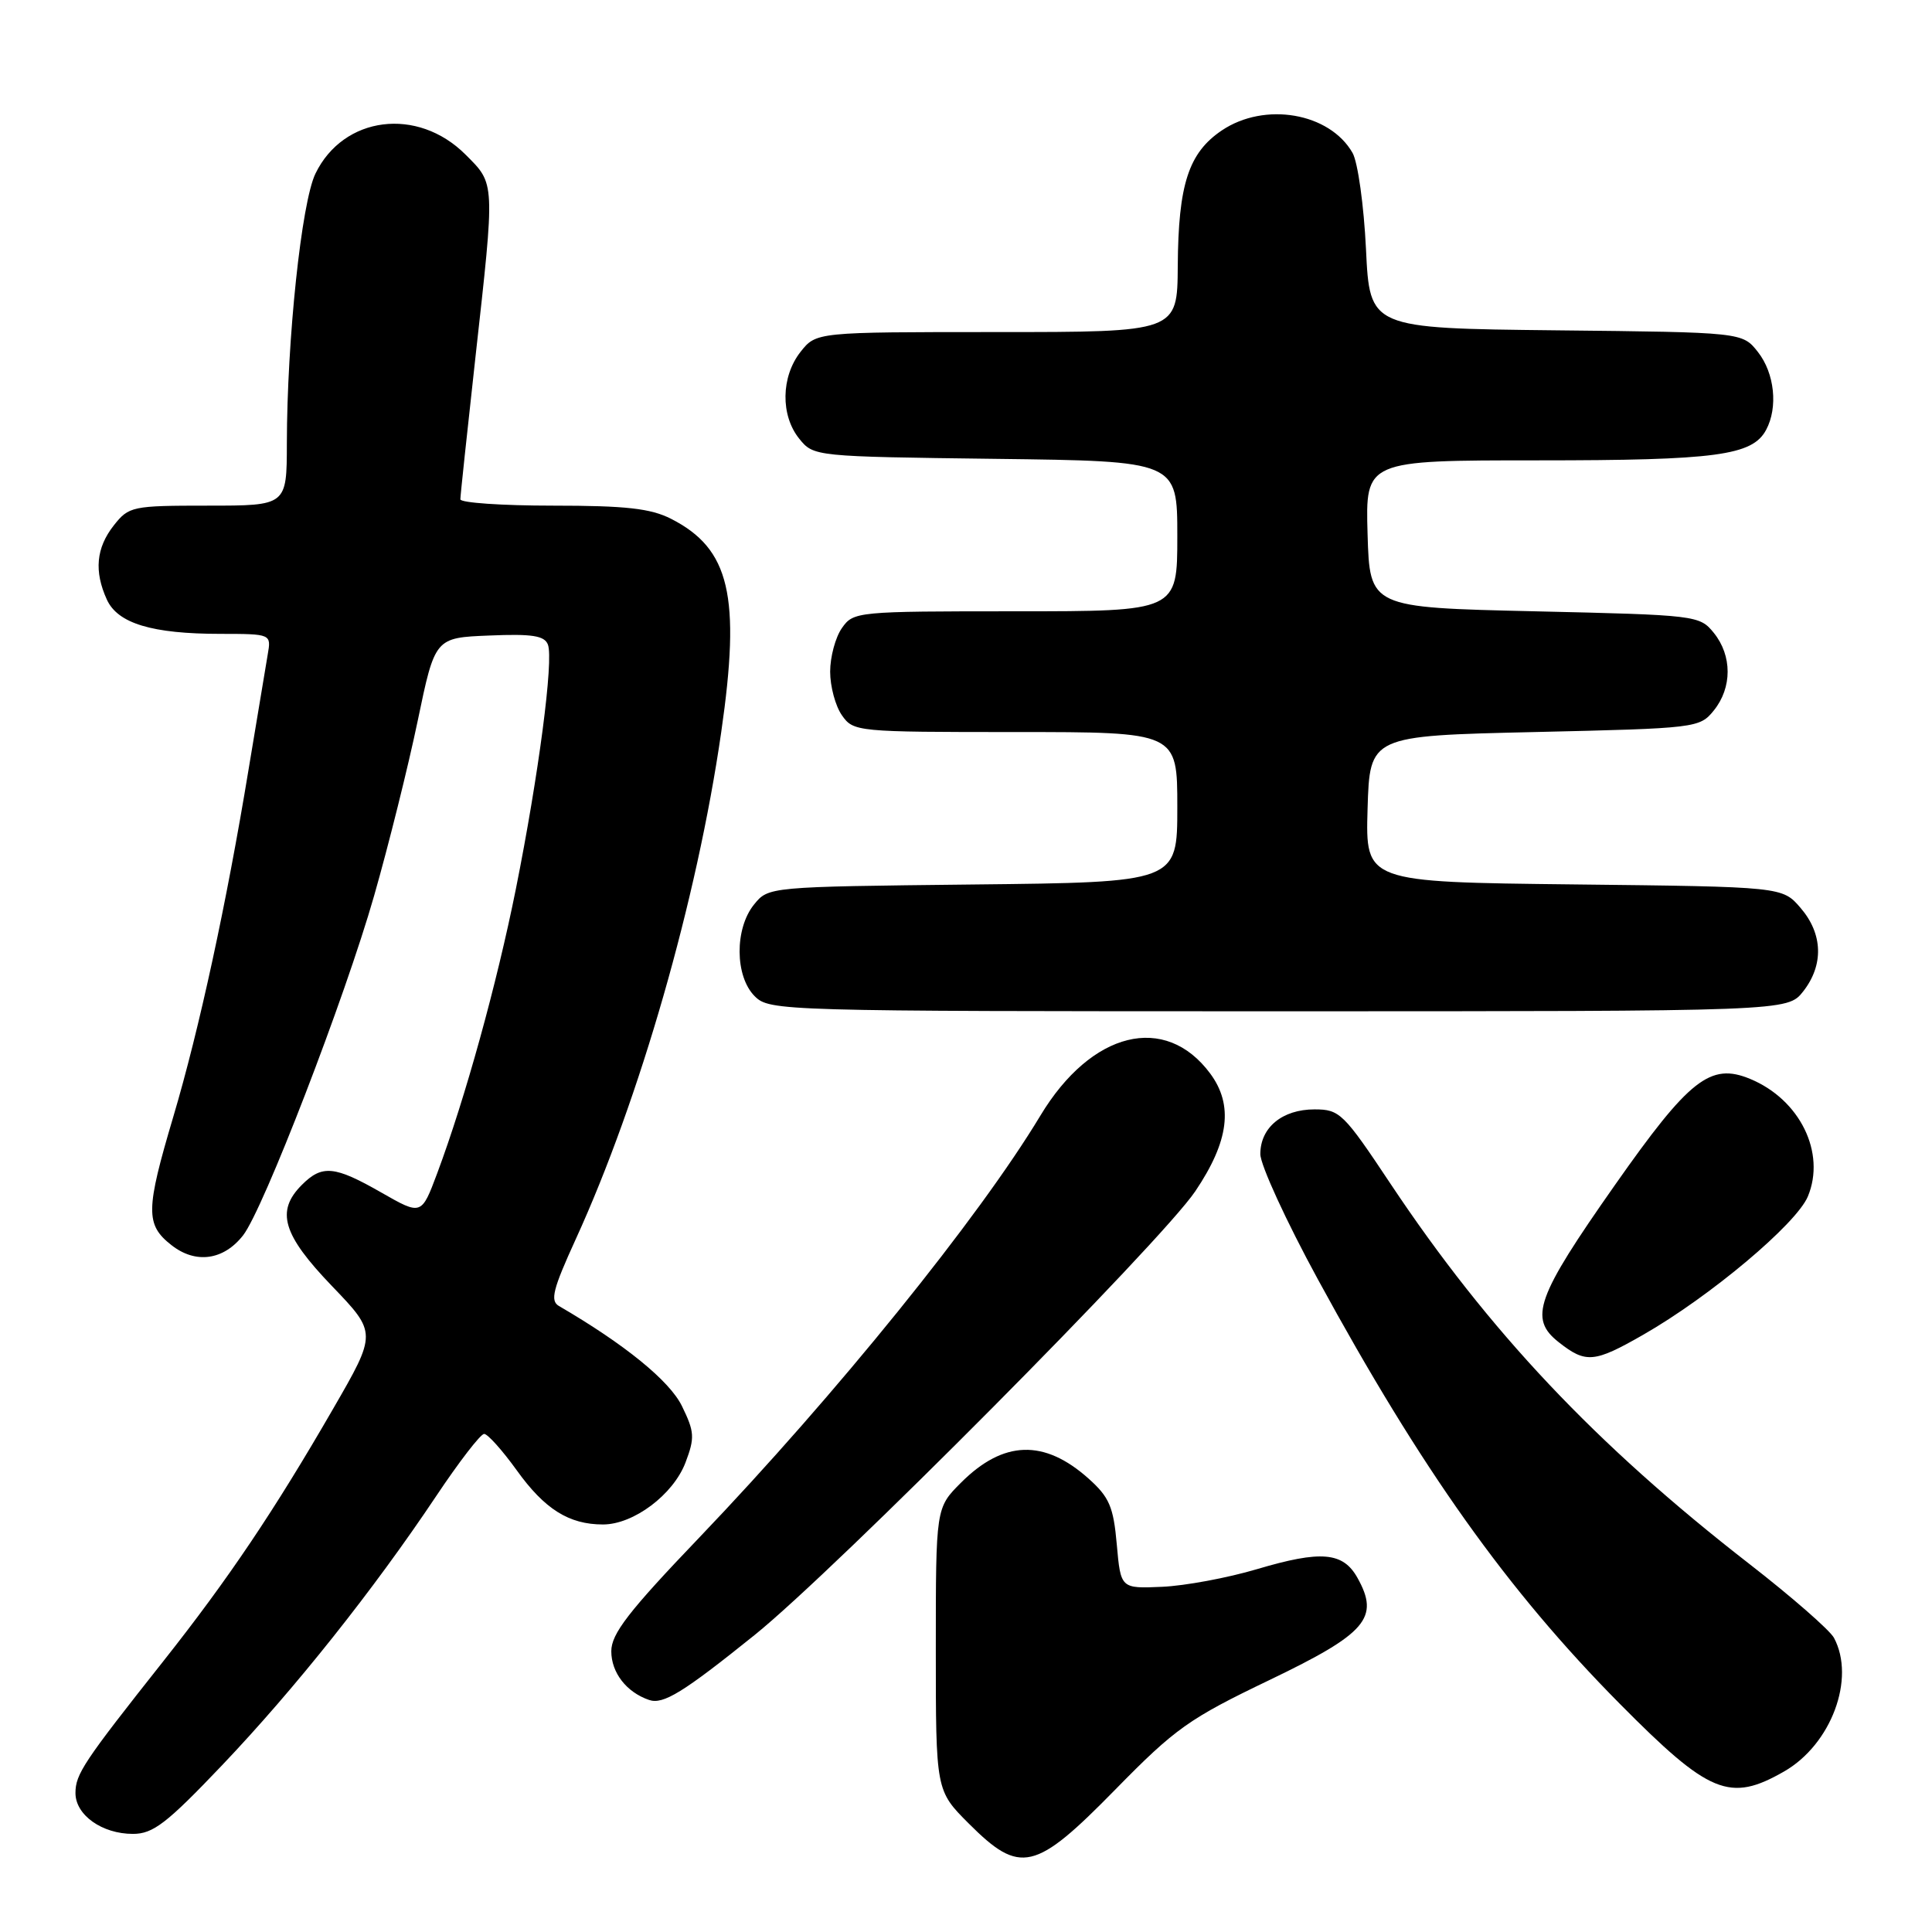 <?xml version="1.0" encoding="UTF-8" standalone="no"?>
<!DOCTYPE svg PUBLIC "-//W3C//DTD SVG 1.1//EN" "http://www.w3.org/Graphics/SVG/1.1/DTD/svg11.dtd" >
<svg xmlns="http://www.w3.org/2000/svg" xmlns:xlink="http://www.w3.org/1999/xlink" version="1.1" viewBox="0 0 256 256">
 <g >
 <path fill="currentColor"
d=" M 147.79 237.12 C 155.73 229.02 157.54 227.73 168.24 222.60 C 181.08 216.43 182.84 214.38 179.87 209.07 C 177.96 205.65 175.05 205.40 166.56 207.92 C 162.66 209.08 157.00 210.13 153.98 210.26 C 148.50 210.50 148.50 210.50 147.98 204.65 C 147.54 199.65 146.99 198.38 144.24 195.92 C 138.36 190.67 132.96 190.84 127.34 196.46 C 124.00 199.80 124.00 199.80 124.00 218.53 C 124.00 237.26 124.00 237.26 128.37 241.63 C 135.18 248.44 137.14 247.99 147.79 237.12 Z  M 29.43 233.90 C 39.08 223.76 49.49 210.67 57.79 198.25 C 60.82 193.71 63.68 190.00 64.15 190.00 C 64.62 190.00 66.56 192.17 68.47 194.82 C 72.17 199.98 75.39 202.00 79.90 202.00 C 83.95 202.00 89.20 198.06 90.83 193.80 C 92.08 190.50 92.03 189.73 90.36 186.31 C 88.73 182.97 82.79 178.13 74.06 173.05 C 72.87 172.36 73.26 170.83 76.28 164.22 C 84.77 145.65 92.37 119.16 95.56 97.05 C 98.18 78.95 96.71 72.72 88.93 68.75 C 86.22 67.37 82.94 67.00 73.25 67.00 C 66.51 67.00 61.00 66.62 61.00 66.16 C 61.00 65.70 61.90 57.26 62.99 47.41 C 65.61 23.88 65.63 24.43 61.68 20.48 C 55.32 14.12 45.51 15.36 41.80 23.00 C 39.95 26.81 38.03 44.96 38.01 58.75 C 38.00 67.00 38.00 67.00 27.57 67.00 C 17.50 67.00 17.07 67.09 15.07 69.63 C 12.74 72.60 12.45 75.70 14.16 79.45 C 15.60 82.61 20.15 83.99 29.22 83.99 C 35.95 84.00 35.95 84.00 35.47 86.75 C 35.21 88.26 34.07 95.12 32.93 102.00 C 30.01 119.74 26.41 136.36 22.97 147.95 C 19.29 160.34 19.26 162.27 22.71 164.98 C 25.92 167.51 29.62 167.00 32.21 163.69 C 34.89 160.27 45.71 132.22 49.57 118.70 C 51.49 111.99 54.09 101.55 55.35 95.50 C 57.64 84.50 57.64 84.50 64.84 84.21 C 70.50 83.97 72.15 84.23 72.60 85.41 C 73.38 87.43 71.37 102.74 68.35 117.82 C 65.82 130.43 61.64 145.54 57.93 155.47 C 55.84 161.05 55.84 161.05 50.55 158.03 C 44.33 154.47 42.69 154.31 40.00 157.00 C 36.52 160.48 37.44 163.59 43.98 170.40 C 49.95 176.62 49.95 176.62 44.13 186.69 C 36.33 200.20 30.26 209.22 21.67 220.08 C 11.07 233.47 10.00 235.08 10.00 237.59 C 10.00 240.50 13.52 243.00 17.61 243.00 C 20.29 243.00 22.08 241.62 29.43 233.90 Z  M 236.40 234.73 C 242.65 231.15 245.90 222.42 243.01 217.02 C 242.46 216.00 237.40 211.58 231.76 207.20 C 211.43 191.41 197.27 176.40 184.26 156.87 C 178.02 147.49 177.52 147.00 174.18 147.00 C 169.91 147.00 167.00 149.40 167.00 152.92 C 167.00 154.35 170.43 161.82 174.62 169.51 C 188.34 194.70 199.69 210.67 214.61 225.74 C 226.50 237.75 229.20 238.86 236.40 234.73 Z  M 100.00 216.64 C 110.65 208.07 153.83 164.60 158.38 157.85 C 162.85 151.22 163.46 146.44 160.36 142.25 C 154.40 134.21 144.60 136.63 137.86 147.82 C 129.71 161.36 110.77 184.79 92.68 203.71 C 83.29 213.52 81.00 216.48 81.00 218.80 C 81.00 221.63 83.01 224.23 86.00 225.25 C 87.87 225.90 90.50 224.28 100.00 216.64 Z  M 217.72 176.87 C 226.57 171.81 238.02 162.19 239.55 158.54 C 241.96 152.75 238.50 145.69 231.90 142.96 C 226.64 140.78 223.85 142.97 213.96 157.06 C 203.55 171.89 202.54 174.71 206.54 177.85 C 210.13 180.68 211.24 180.58 217.72 176.87 Z  M 238.93 131.37 C 241.67 127.87 241.55 123.75 238.59 120.31 C 236.18 117.50 236.18 117.50 208.55 117.19 C 180.93 116.88 180.93 116.88 181.21 107.19 C 181.50 97.50 181.50 97.50 203.34 97.00 C 224.80 96.51 225.21 96.46 227.09 94.14 C 229.53 91.12 229.53 86.88 227.09 83.86 C 225.21 81.54 224.80 81.49 203.34 81.00 C 181.50 80.50 181.50 80.50 181.21 70.75 C 180.93 61.00 180.93 61.00 203.81 61.00 C 227.44 61.00 232.20 60.36 234.02 56.96 C 235.62 53.98 235.14 49.45 232.94 46.65 C 230.88 44.03 230.88 44.03 206.19 43.77 C 181.50 43.50 181.50 43.50 181.00 33.00 C 180.72 27.22 179.92 21.49 179.22 20.26 C 176.18 14.94 167.58 13.46 161.90 17.28 C 157.49 20.25 156.13 24.44 156.06 35.25 C 156.00 44.00 156.00 44.00 132.07 44.00 C 108.15 44.00 108.15 44.00 106.07 46.63 C 103.48 49.93 103.41 55.05 105.91 58.14 C 107.81 60.49 107.97 60.50 131.91 60.80 C 156.00 61.10 156.00 61.10 156.00 71.05 C 156.00 81.00 156.00 81.00 134.56 81.00 C 113.53 81.00 113.08 81.04 111.56 83.22 C 110.70 84.44 110.00 87.04 110.00 89.00 C 110.00 90.96 110.70 93.56 111.56 94.78 C 113.08 96.96 113.53 97.00 134.56 97.00 C 156.00 97.00 156.00 97.00 156.00 106.95 C 156.00 116.91 156.00 116.91 128.91 117.20 C 101.82 117.50 101.82 117.50 99.91 119.86 C 97.33 123.05 97.37 129.37 100.00 132.00 C 101.96 133.96 103.33 134.00 169.43 134.00 C 236.85 134.00 236.85 134.00 238.93 131.37 Z "/>
</g>
</svg>